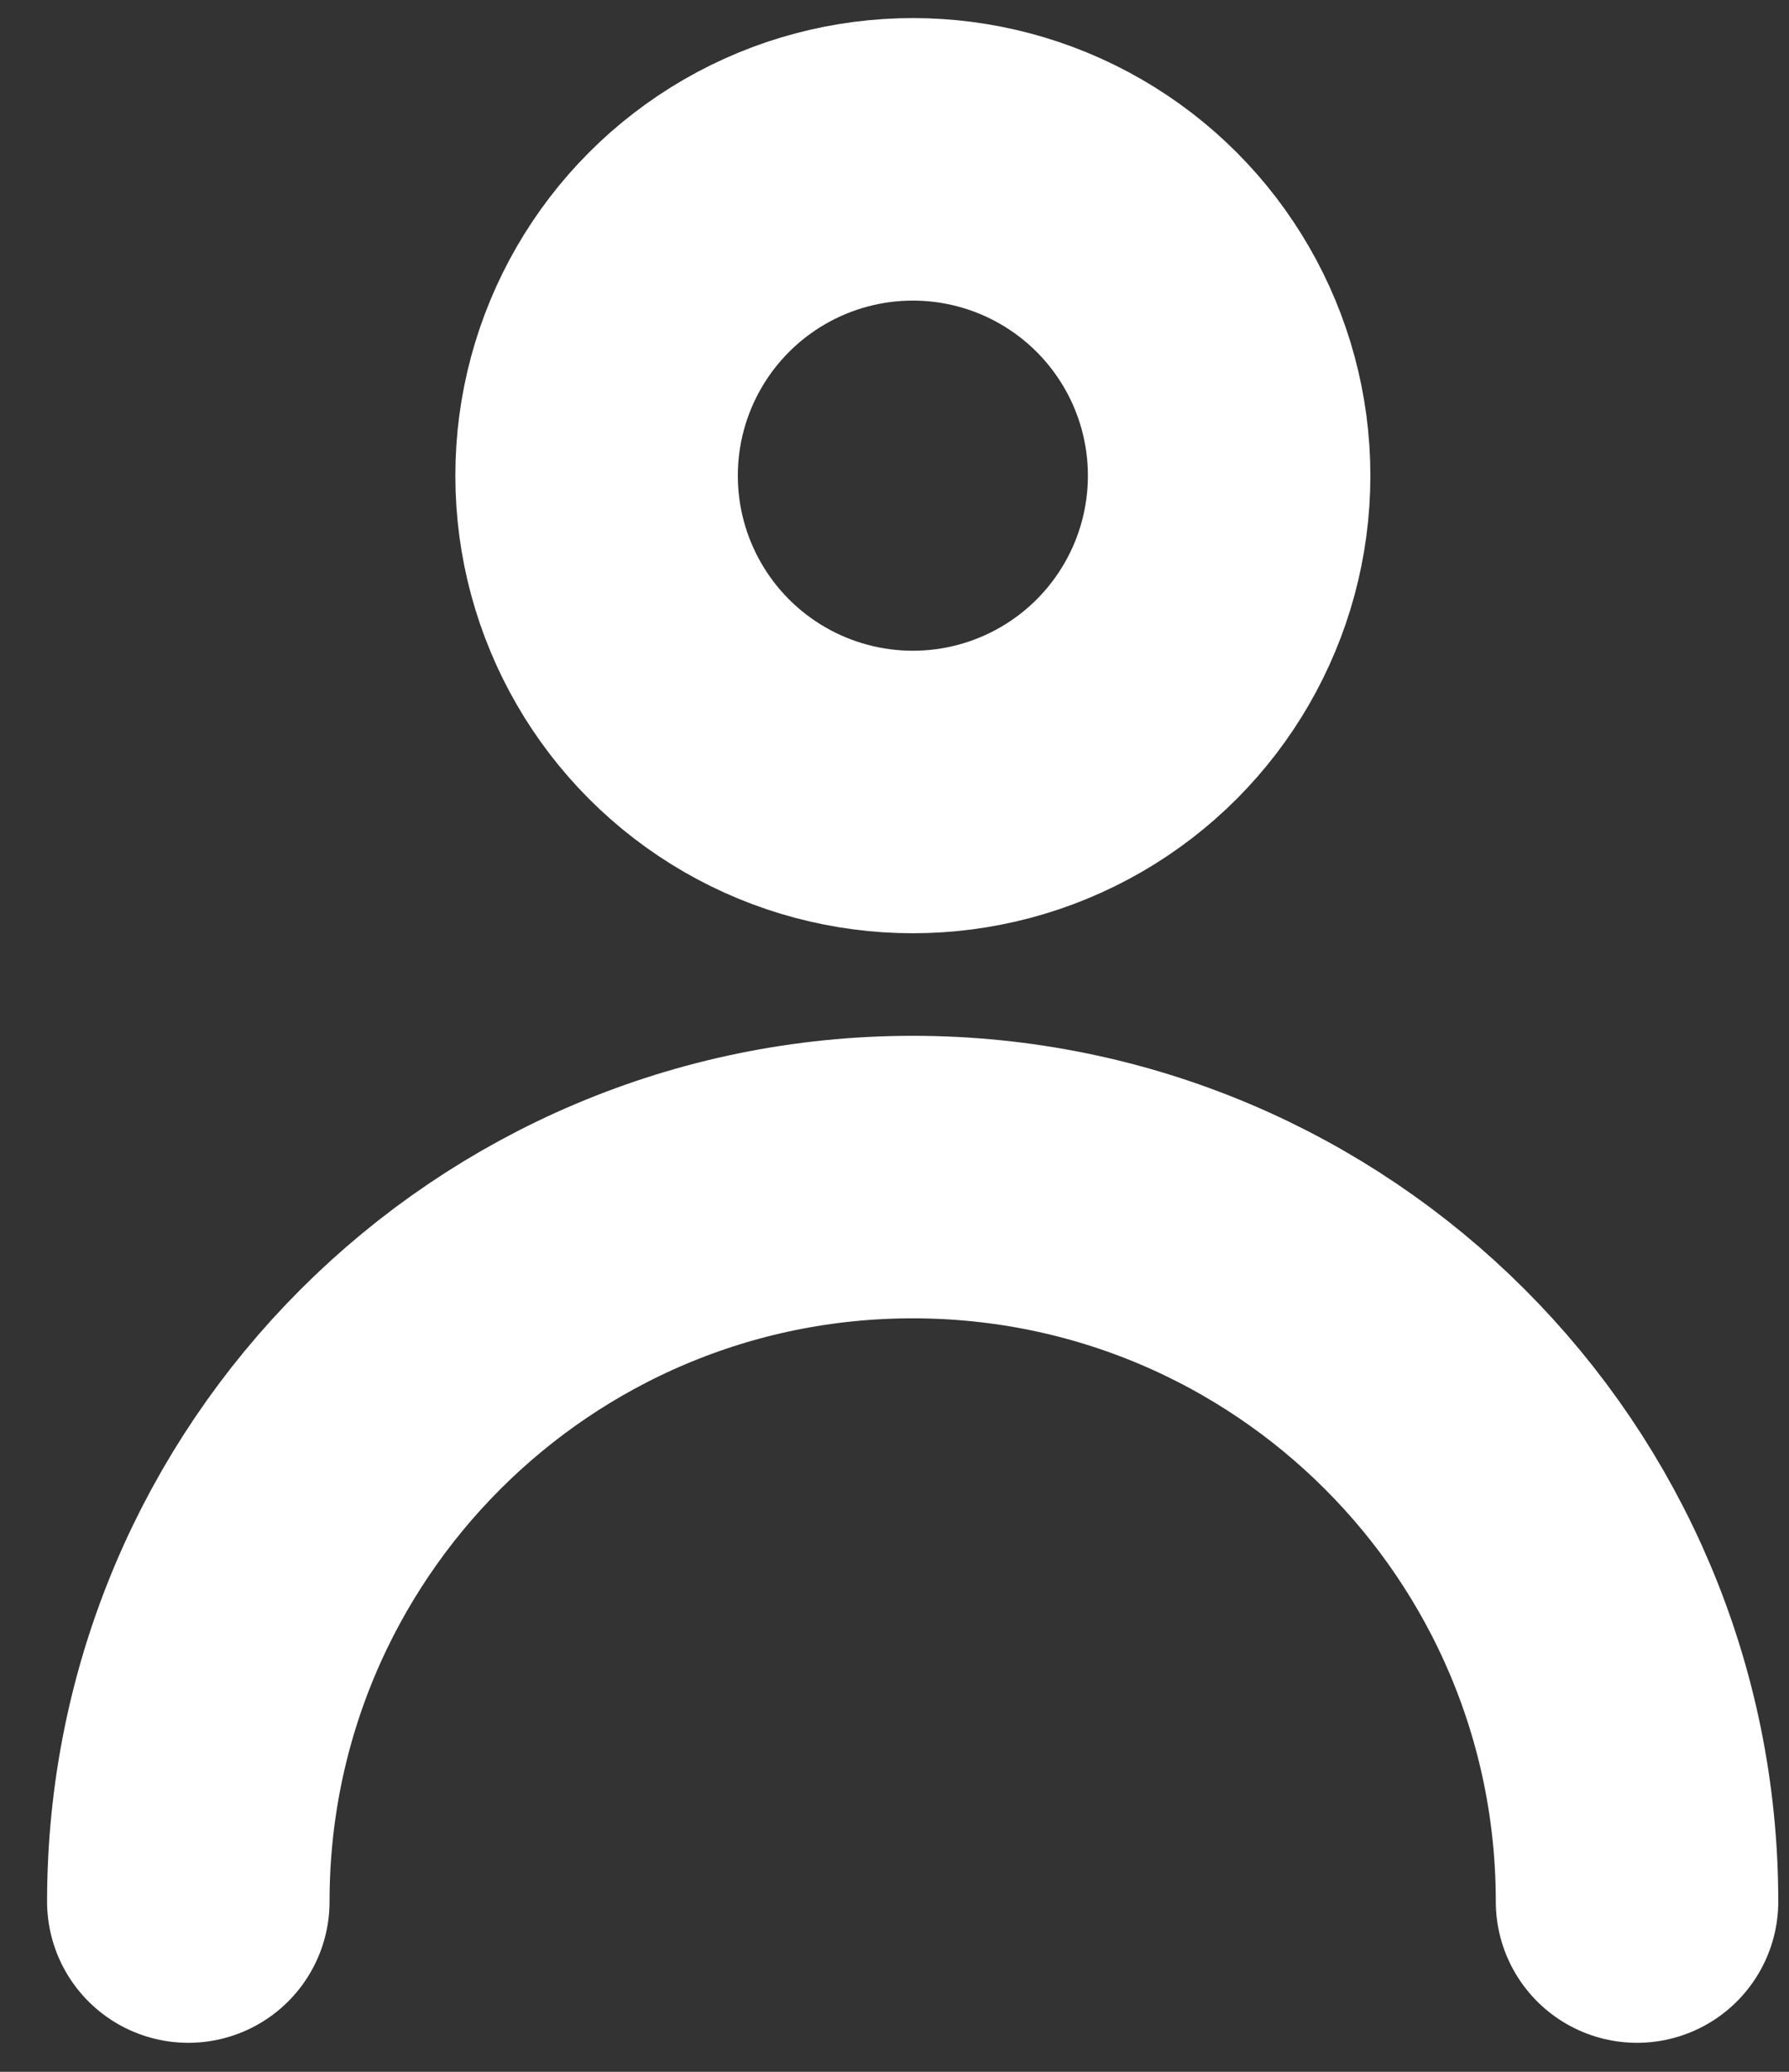 <svg width="19" height="22" viewBox="0 0 19 22" fill="none" xmlns="http://www.w3.org/2000/svg">
<rect x="0" y="0" width="19" height="22" fill="#333333" stroke="none"/>
<circle cx="9.695" cy="5.051" r="3.359" stroke="white" stroke-width="3"/>
<path d="M17.386 20.192C17.386 15.944 13.942 12.499 9.693 12.499C5.444 12.499 2 15.944 2 20.192" stroke="white" stroke-width="3" stroke-linecap="round"/>
</svg>
